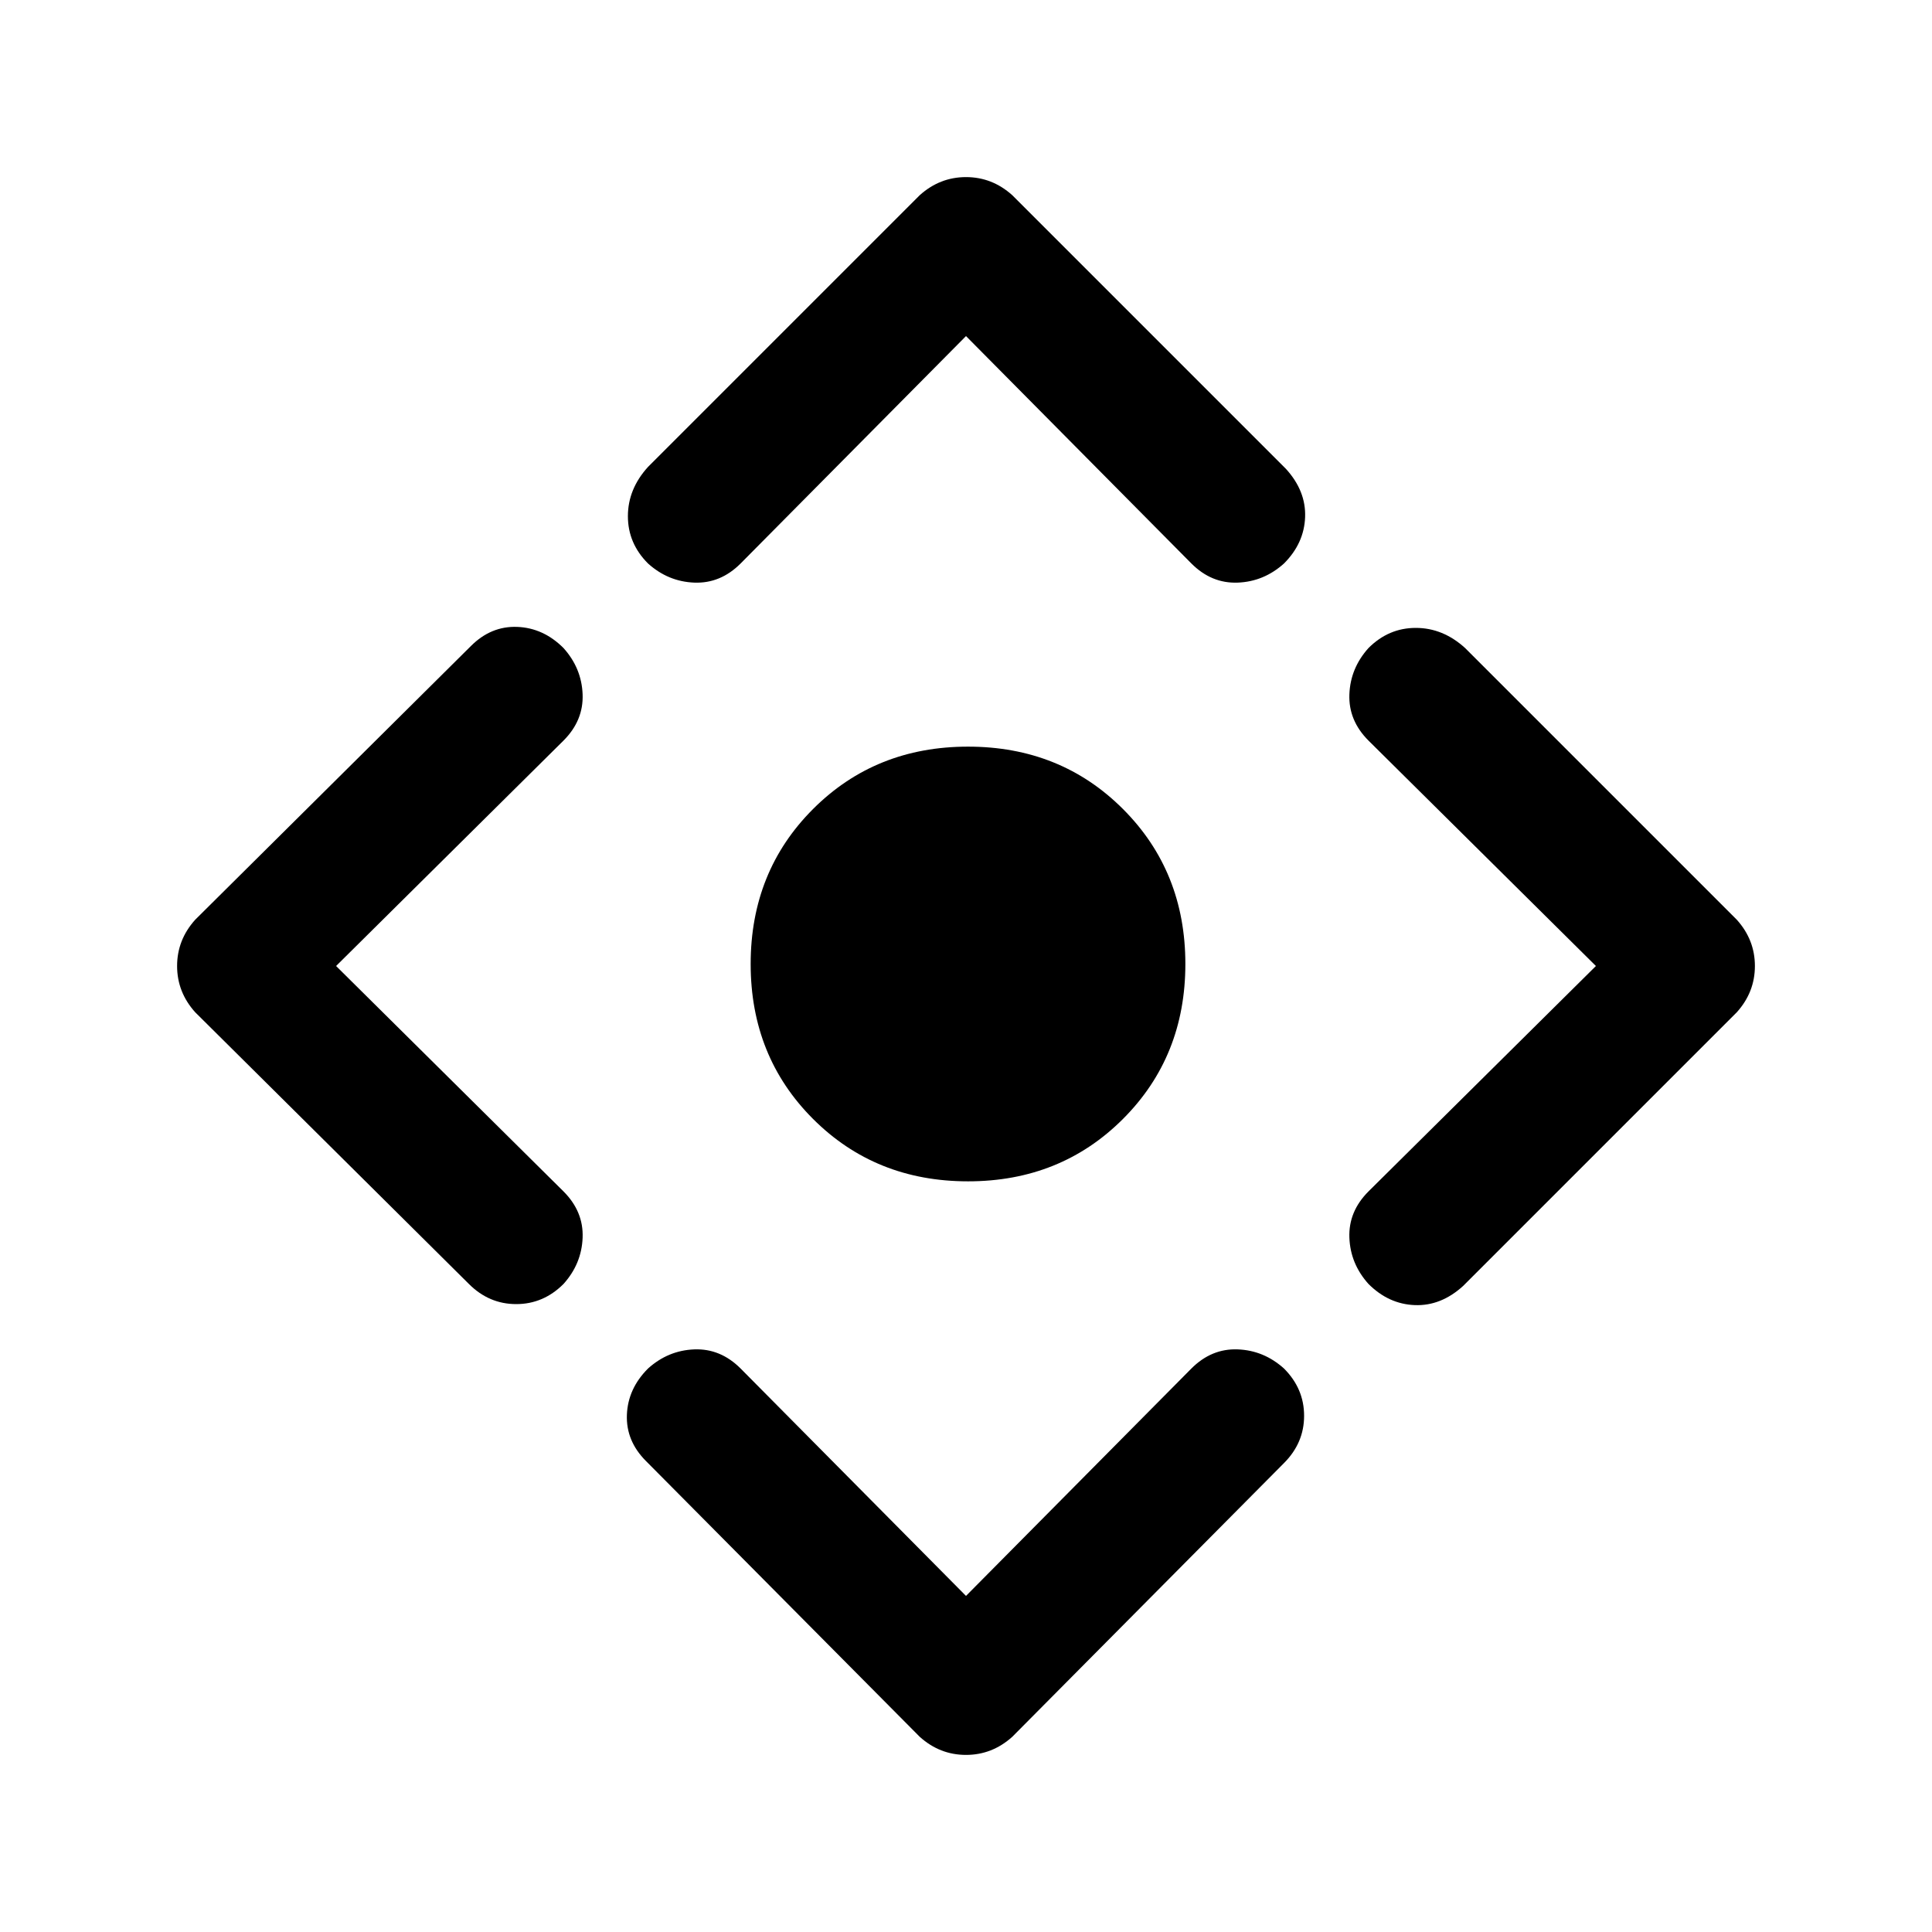 <svg xmlns="http://www.w3.org/2000/svg" height="48" width="48"><path d="M24.05 29.35q-2.3 0-3.85-1.55-1.55-1.55-1.55-3.85t1.55-3.85q1.55-1.55 3.85-1.55t3.85 1.55q1.55 1.55 1.55 3.85T27.9 27.8q-1.55 1.55-3.85 1.55ZM24 39.65 29.6 34q.5-.5 1.15-.475.65.025 1.15.475.5.5.5 1.175t-.5 1.175l-6.75 6.8q-.5.45-1.15.45-.65 0-1.15-.45l-6.8-6.85q-.5-.5-.475-1.15.025-.65.525-1.15.5-.45 1.15-.475.65-.025 1.15.475ZM8.35 24 14 29.6q.5.5.475 1.15-.025.65-.475 1.15-.5.5-1.175.5t-1.175-.5l-6.8-6.75q-.45-.5-.45-1.15 0-.65.45-1.15l6.85-6.8q.5-.5 1.15-.475.65.025 1.15.525.45.5.475 1.15.025.65-.475 1.15ZM24 8.35 18.4 14q-.5.5-1.15.475-.65-.025-1.15-.475-.5-.5-.5-1.175t.5-1.225l6.75-6.75q.5-.45 1.15-.45.65 0 1.15.45l6.8 6.8q.5.55.475 1.2-.025.65-.525 1.15-.5.45-1.15.475-.65.025-1.15-.475ZM39.65 24 34 18.4q-.5-.5-.475-1.15.025-.65.475-1.15.5-.5 1.175-.5t1.225.5l6.75 6.75q.45.5.45 1.15 0 .65-.45 1.15l-6.8 6.8q-.55.5-1.2.475Q34.5 32.4 34 31.9q-.45-.5-.475-1.15-.025-.65.475-1.15Z"/></svg>